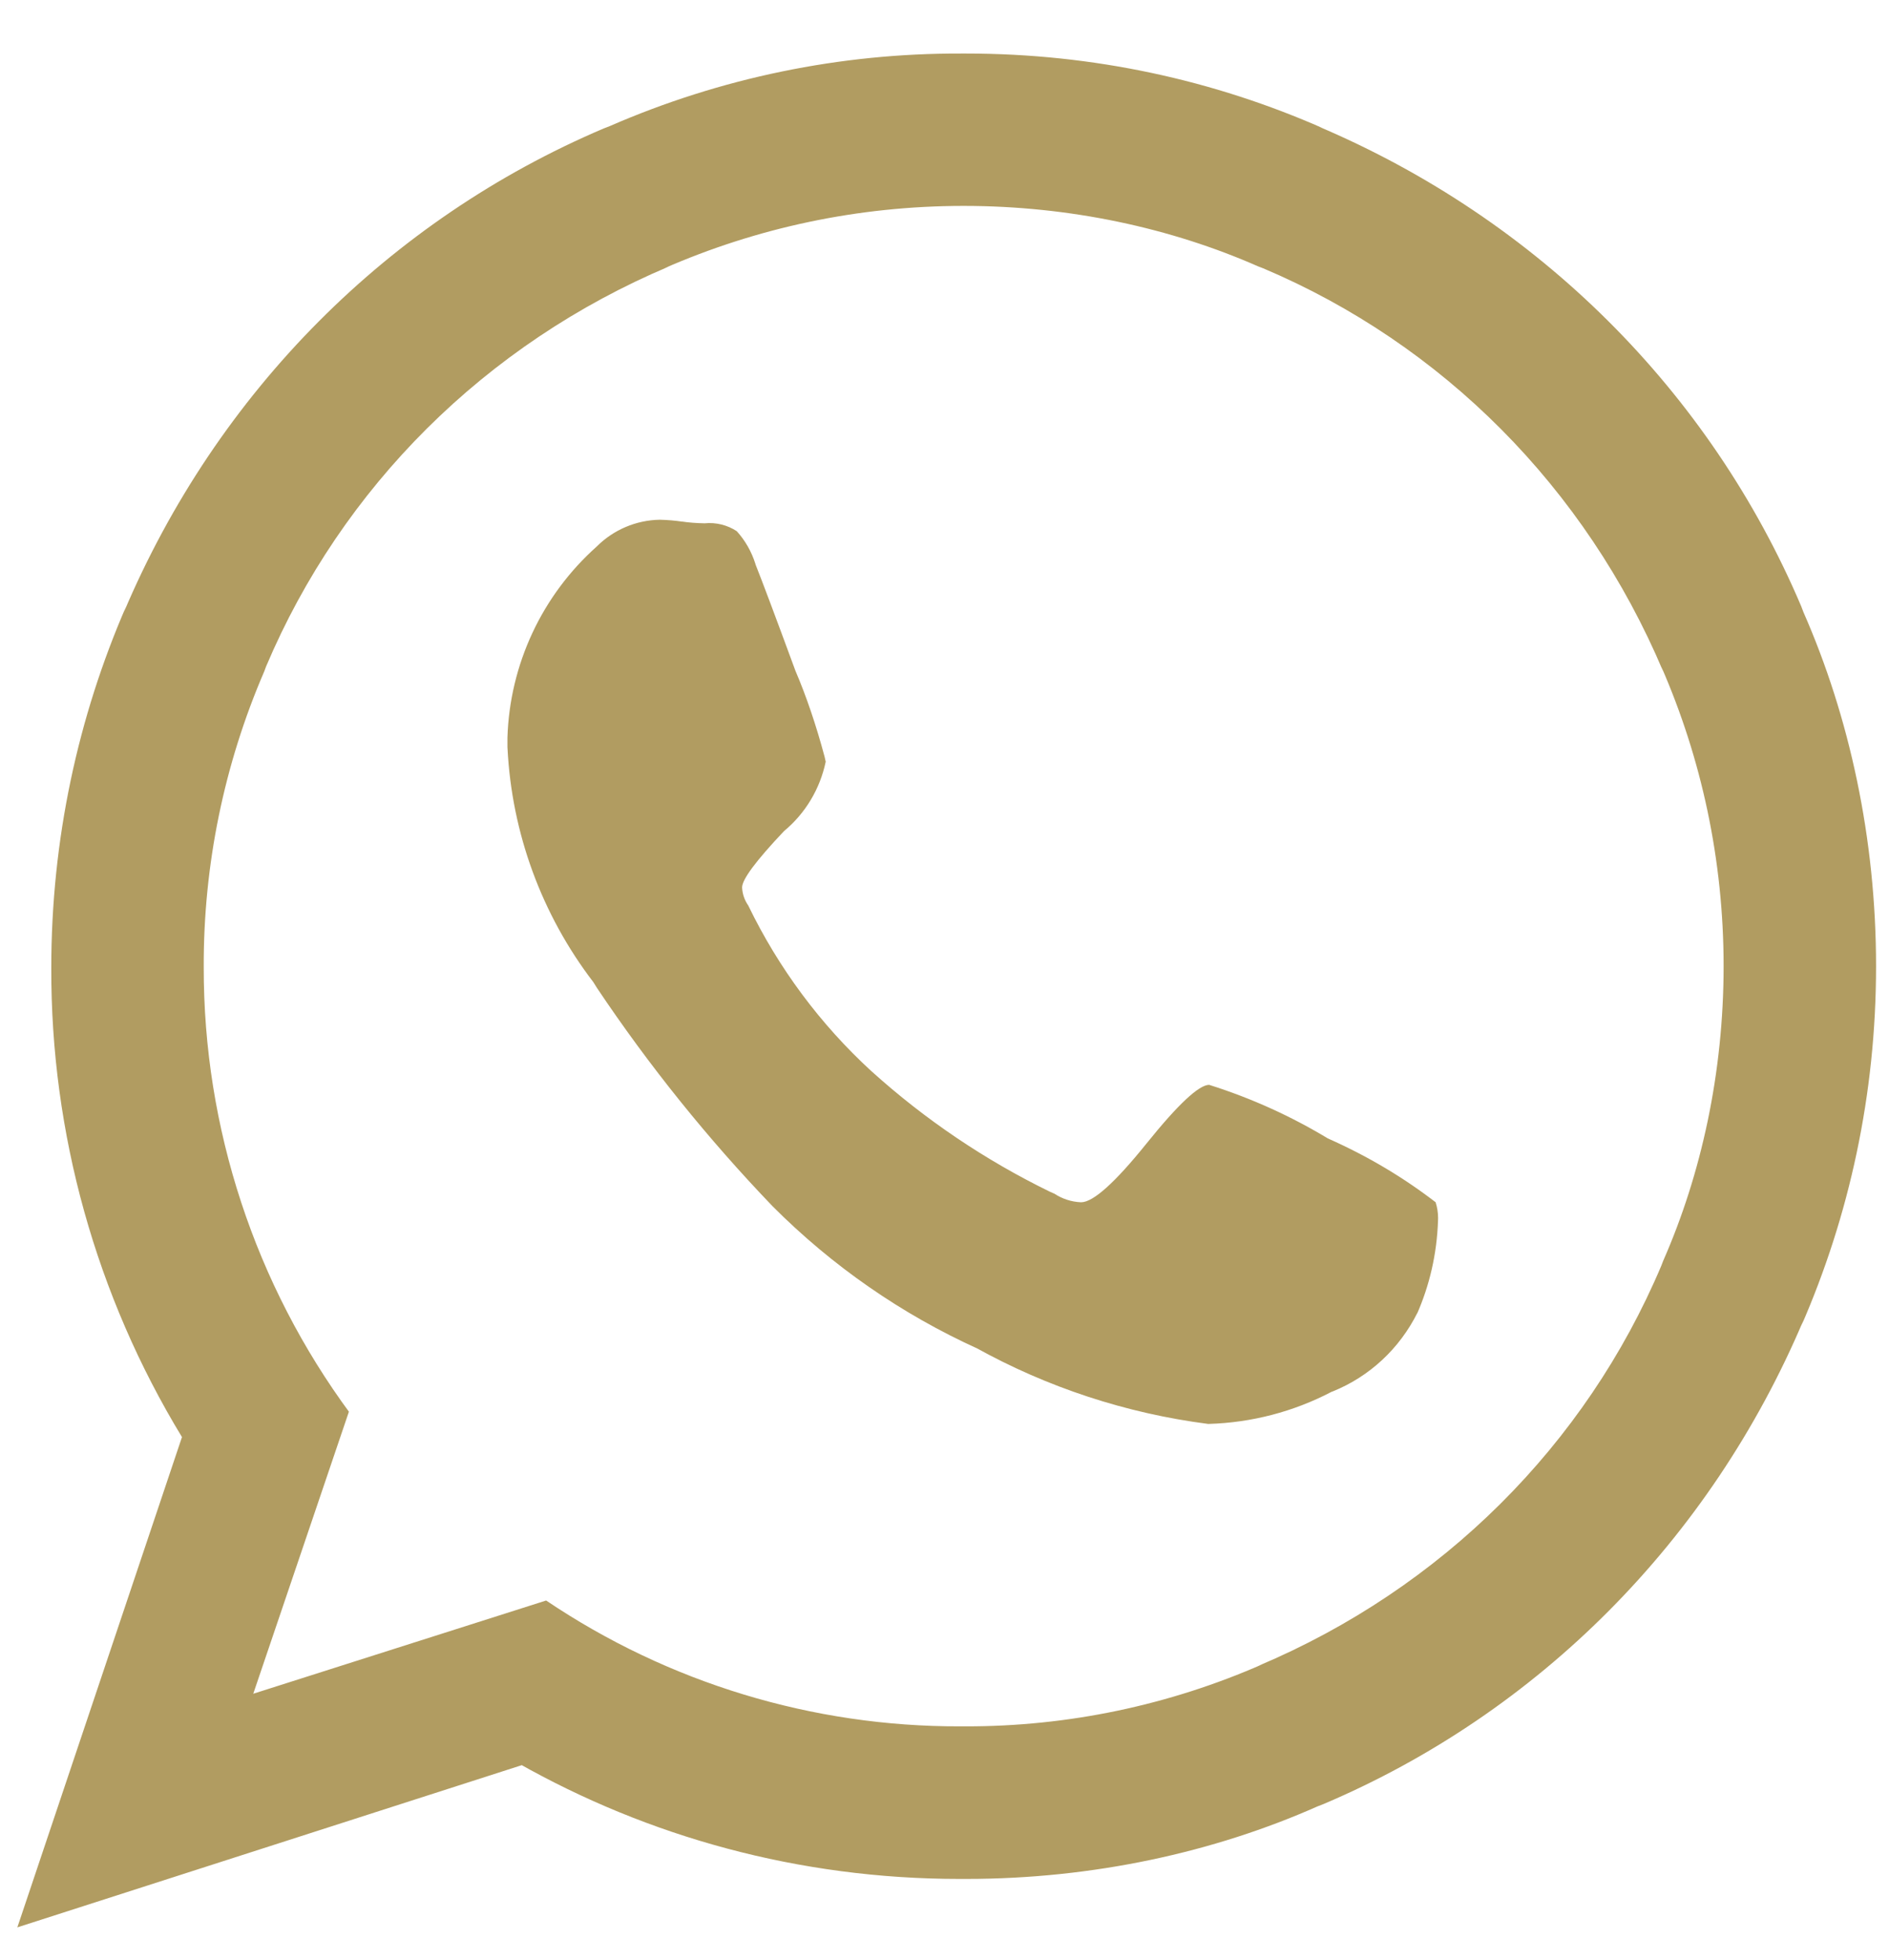 <svg width="27" height="28" viewBox="0 0 27 28" fill="none" xmlns="http://www.w3.org/2000/svg">
<path d="M17.285 15.501C17.888 15.691 18.466 15.953 19.006 16.282L18.971 16.262C19.562 16.524 20.071 16.831 20.537 17.191L20.52 17.179C20.542 17.247 20.555 17.324 20.555 17.405L20.554 17.441V17.44C20.538 17.919 20.432 18.368 20.252 18.777L20.261 18.754C20.003 19.271 19.574 19.669 19.048 19.881L19.033 19.886C18.489 20.171 17.888 20.327 17.275 20.345H17.268C16.098 20.194 14.966 19.823 13.935 19.249L13.983 19.274C12.887 18.778 11.891 18.086 11.042 17.234L11.041 17.233C10.116 16.269 9.276 15.226 8.533 14.116L8.481 14.033C7.743 13.069 7.315 11.904 7.254 10.692L7.253 10.678V10.539C7.269 10.021 7.391 9.512 7.61 9.043C7.829 8.574 8.142 8.154 8.529 7.809L8.532 7.806C8.771 7.568 9.093 7.432 9.43 7.426H9.431C9.544 7.429 9.652 7.438 9.757 7.454L9.742 7.451C9.84 7.466 9.952 7.475 10.068 7.477H10.072C10.234 7.461 10.397 7.501 10.533 7.591L10.531 7.59C10.65 7.721 10.742 7.881 10.797 8.056L10.799 8.065C10.891 8.295 11.082 8.803 11.37 9.586C11.521 9.937 11.668 10.368 11.786 10.812L11.802 10.883C11.721 11.271 11.512 11.621 11.207 11.874L11.204 11.877C10.806 12.298 10.607 12.565 10.607 12.68C10.611 12.774 10.643 12.864 10.697 12.941L10.696 12.94C11.128 13.832 11.724 14.634 12.454 15.304L12.46 15.309C13.224 15.998 14.081 16.576 15.006 17.027L15.072 17.056C15.184 17.13 15.315 17.172 15.45 17.178H15.452C15.625 17.178 15.937 16.898 16.387 16.339C16.837 15.78 17.136 15.5 17.284 15.5L17.285 15.501ZM13.774 24.666H13.799C15.263 24.669 16.712 24.365 18.053 23.775L17.985 23.802C20.613 22.693 22.663 20.644 23.745 18.086L23.772 18.016C24.318 16.774 24.636 15.326 24.636 13.804C24.636 12.283 24.318 10.835 23.745 9.524L23.772 9.593C22.663 6.965 20.613 4.916 18.056 3.834L17.985 3.807C16.744 3.26 15.296 2.942 13.774 2.942C12.252 2.942 10.805 3.26 9.494 3.834L9.563 3.807C6.935 4.916 4.885 6.965 3.803 9.523L3.777 9.593C3.201 10.927 2.907 12.365 2.912 13.818C2.908 16.114 3.643 18.352 5.008 20.199L4.987 20.17L3.62 24.2L7.806 22.868C9.554 24.046 11.616 24.672 13.724 24.666H13.776H13.774ZM13.774 0.765H13.811C15.627 0.765 17.354 1.146 18.915 1.835L18.833 1.802C21.985 3.138 24.442 5.595 25.745 8.662L25.777 8.746C26.433 10.238 26.815 11.977 26.815 13.806C26.815 15.634 26.433 17.373 25.745 18.947L25.777 18.864C24.442 22.016 21.985 24.474 18.918 25.776L18.833 25.809C17.353 26.465 15.626 26.846 13.81 26.846H13.772H13.774H13.715C11.418 26.846 9.262 26.243 7.396 25.186L7.46 25.22L0.248 27.538L2.601 20.533C1.373 18.513 0.726 16.193 0.733 13.829C0.733 11.993 1.115 10.246 1.803 8.663L1.771 8.746C3.106 5.595 5.564 3.138 8.63 1.835L8.715 1.802C10.3 1.112 12.01 0.759 13.738 0.765H13.775H13.773H13.774Z" fill="#B19C61"/>
</svg>
